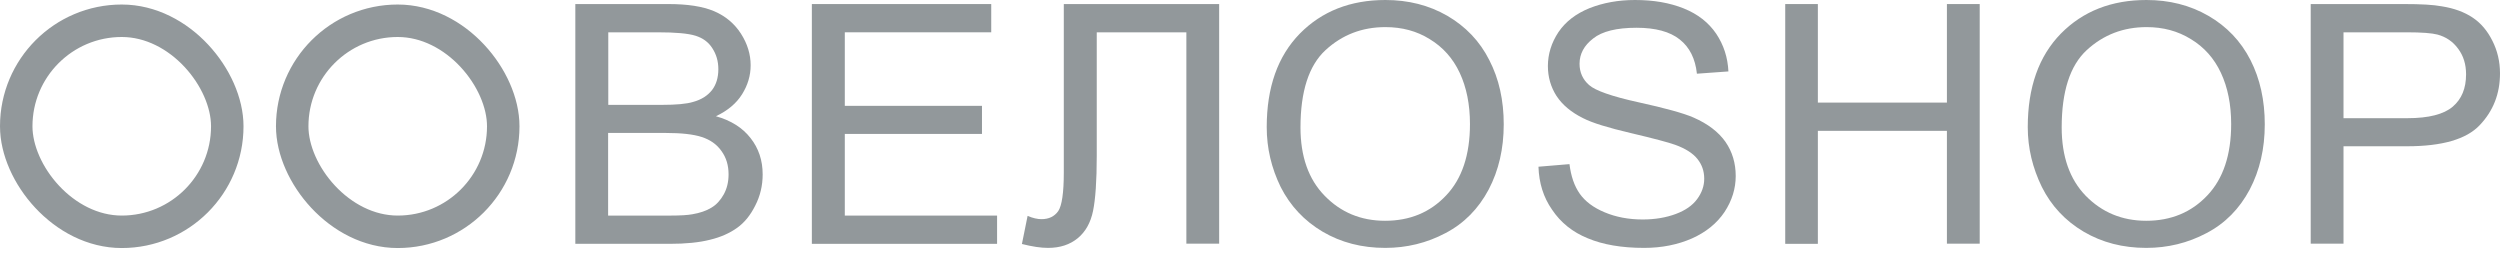 <svg width="154" height="16" viewBox="0 0 154 16" fill="none" xmlns="http://www.w3.org/2000/svg" xmlns:xlink="http://www.w3.org/1999/xlink">
	<desc>
			Created with Pixso.
	</desc>
	<defs/>
	<path id="Vector" d="M35.44 15.02L35.44 0.25L41.18 0.25C42.34 0.25 43.28 0.39 43.99 0.69C44.69 0.99 45.24 1.45 45.64 2.07C46.04 2.69 46.24 3.35 46.24 4.02C46.24 4.66 46.06 5.25 45.71 5.81C45.36 6.37 44.82 6.82 44.1 7.16C45.03 7.42 45.74 7.87 46.23 8.5C46.73 9.13 46.98 9.88 46.98 10.74C46.98 11.43 46.83 12.07 46.52 12.67C46.22 13.27 45.85 13.72 45.4 14.04C44.95 14.36 44.4 14.61 43.73 14.77C43.06 14.94 42.23 15.02 41.26 15.02L35.44 15.02ZM37.46 6.46L40.76 6.46C41.66 6.46 42.3 6.4 42.69 6.28C43.21 6.14 43.59 5.89 43.86 5.55C44.12 5.21 44.25 4.78 44.25 4.26C44.25 3.76 44.12 3.34 43.88 2.97C43.64 2.59 43.29 2.34 42.84 2.2C42.39 2.06 41.62 1.99 40.52 1.99L37.47 1.99L37.47 6.46L37.46 6.46ZM37.46 13.28L41.27 13.28C41.92 13.28 42.37 13.25 42.64 13.2C43.11 13.12 43.5 12.99 43.81 12.8C44.12 12.62 44.38 12.34 44.58 11.98C44.78 11.62 44.88 11.21 44.88 10.74C44.88 10.19 44.74 9.71 44.44 9.3C44.15 8.89 43.75 8.61 43.23 8.44C42.71 8.27 41.97 8.19 41 8.19L37.46 8.19L37.46 13.28Z" fill="#263238" fill-opacity="0.5" fill-rule="nonzero"/>
	<path id="Vector" d="M50.01 15.02L50.01 0.25L61.06 0.25L61.06 1.99L52.04 1.99L52.04 6.52L60.49 6.52L60.49 8.25L52.04 8.25L52.04 13.28L61.42 13.28L61.42 15.02L50.01 15.02Z" fill="#263238" fill-opacity="0.5" fill-rule="nonzero"/>
	<path id="Vector" d="M65.54 0.25L75.1 0.25L75.1 15.01L73.08 15.01L73.08 1.99L67.56 1.99L67.56 9.6C67.56 11.14 67.48 12.28 67.33 13C67.18 13.72 66.87 14.28 66.38 14.68C65.9 15.07 65.3 15.27 64.56 15.27C64.11 15.27 63.58 15.19 62.95 15.03L63.3 13.3C63.63 13.44 63.92 13.5 64.15 13.5C64.61 13.5 64.95 13.34 65.19 13C65.41 12.67 65.53 11.88 65.53 10.65L65.53 0.25L65.54 0.25Z" fill="#263238" fill-opacity="0.5" fill-rule="nonzero"/>
	<path id="Vector" d="M78.03 7.83C78.03 5.38 78.71 3.46 80.07 2.07C81.43 0.69 83.19 0 85.34 0C86.75 0 88.02 0.32 89.15 0.97C90.28 1.63 91.15 2.53 91.74 3.7C92.34 4.86 92.63 6.18 92.63 7.66C92.63 9.16 92.32 10.5 91.7 11.68C91.07 12.86 90.19 13.76 89.04 14.36C87.89 14.97 86.65 15.27 85.33 15.27C83.89 15.27 82.61 14.94 81.47 14.27C80.34 13.6 79.48 12.68 78.89 11.52C78.32 10.35 78.03 9.13 78.03 7.83ZM80.11 7.85C80.11 9.63 80.6 11.04 81.6 12.06C82.59 13.08 83.83 13.6 85.32 13.6C86.85 13.6 88.1 13.08 89.08 12.04C90.06 11.01 90.55 9.54 90.55 7.64C90.55 6.44 90.34 5.39 89.92 4.49C89.5 3.59 88.88 2.9 88.07 2.41C87.27 1.91 86.36 1.67 85.34 1.67C83.91 1.67 82.68 2.14 81.65 3.09C80.62 4.04 80.11 5.64 80.11 7.85Z" fill="#263238" fill-opacity="0.5" fill-rule="nonzero"/>
	<path id="Vector" d="M94.77 10.27L96.68 10.11C96.77 10.85 96.98 11.46 97.31 11.93C97.64 12.4 98.15 12.79 98.85 13.08C99.54 13.37 100.32 13.52 101.19 13.52C101.96 13.52 102.64 13.4 103.23 13.18C103.82 12.96 104.25 12.66 104.54 12.27C104.83 11.88 104.98 11.46 104.98 11.01C104.98 10.54 104.84 10.14 104.56 9.79C104.29 9.45 103.83 9.15 103.19 8.92C102.77 8.77 101.87 8.53 100.47 8.2C99.06 7.87 98.08 7.57 97.52 7.28C96.79 6.92 96.24 6.46 95.88 5.91C95.53 5.36 95.35 4.75 95.35 4.07C95.35 3.33 95.57 2.63 96 1.98C96.44 1.33 97.08 0.84 97.92 0.5C98.76 0.17 99.69 0 100.72 0C101.85 0 102.85 0.17 103.72 0.52C104.59 0.87 105.25 1.39 105.72 2.08C106.18 2.77 106.43 3.54 106.47 4.4L104.53 4.54C104.43 3.61 104.08 2.91 103.47 2.43C102.87 1.95 101.98 1.71 100.81 1.71C99.59 1.71 98.69 1.93 98.14 2.37C97.58 2.8 97.3 3.32 97.3 3.93C97.3 4.46 97.5 4.9 97.89 5.24C98.27 5.58 99.29 5.94 100.93 6.3C102.57 6.66 103.7 6.97 104.32 7.24C105.21 7.63 105.86 8.13 106.29 8.74C106.71 9.35 106.92 10.05 106.92 10.84C106.92 11.62 106.69 12.36 106.23 13.06C105.76 13.76 105.09 14.3 104.22 14.69C103.35 15.07 102.37 15.27 101.28 15.27C99.89 15.27 98.74 15.07 97.81 14.68C96.87 14.3 96.14 13.71 95.61 12.92C95.07 12.15 94.8 11.26 94.77 10.27Z" fill="#263238" fill-opacity="0.5" fill-rule="nonzero"/>
	<path id="Vector" d="M109.97 15.02L109.97 0.25L111.98 0.25L111.98 6.32L119.93 6.32L119.93 0.25L121.95 0.25L121.95 15.01L119.93 15.01L119.93 8.06L111.98 8.06L111.98 15.02L109.97 15.02Z" fill="#263238" fill-opacity="0.5" fill-rule="nonzero"/>
	<path id="Vector" d="M124.91 7.83C124.91 5.38 125.59 3.46 126.95 2.07C128.31 0.69 130.07 0 132.22 0C133.63 0 134.9 0.32 136.03 0.97C137.17 1.63 138.03 2.53 138.63 3.7C139.22 4.86 139.51 6.18 139.51 7.66C139.51 9.16 139.2 10.5 138.58 11.68C137.95 12.86 137.07 13.76 135.92 14.36C134.77 14.97 133.53 15.27 132.21 15.27C130.77 15.27 129.49 14.94 128.35 14.27C127.22 13.6 126.36 12.68 125.78 11.52C125.21 10.35 124.91 9.13 124.91 7.83ZM127 7.85C127 9.63 127.49 11.04 128.48 12.06C129.48 13.08 130.72 13.6 132.21 13.6C133.73 13.6 134.99 13.08 135.97 12.04C136.95 11.01 137.44 9.54 137.44 7.64C137.44 6.44 137.23 5.39 136.81 4.49C136.39 3.59 135.77 2.9 134.96 2.41C134.15 1.91 133.25 1.67 132.23 1.67C130.8 1.67 129.57 2.14 128.54 3.09C127.51 4.04 127 5.64 127 7.85Z" fill="#263238" fill-opacity="0.5" fill-rule="nonzero"/>
	<path id="Vector" d="M142.34 15.02L142.34 0.25L148.1 0.25C149.11 0.25 149.89 0.29 150.42 0.39C151.17 0.51 151.8 0.74 152.31 1.08C152.82 1.42 153.22 1.89 153.53 2.51C153.84 3.12 154 3.79 154 4.52C154 5.78 153.58 6.84 152.75 7.71C151.93 8.58 150.43 9.01 148.28 9.01L144.36 9.01L144.36 15.01L142.34 15.01L142.34 15.02ZM144.36 7.28L148.3 7.28C149.61 7.28 150.54 7.04 151.09 6.57C151.64 6.1 151.91 5.44 151.91 4.58C151.91 3.96 151.75 3.44 151.42 3C151.1 2.56 150.67 2.27 150.15 2.13C149.81 2.04 149.18 1.99 148.26 1.99L144.36 1.99L144.36 7.28Z" fill="#263238" fill-opacity="0.5" fill-rule="nonzero"/>
	<rect id="circle" x="18" y="1.279" rx="6.5" width="13" height="13" stroke="#263238" stroke-opacity="0.5" stroke-width="2"/>
	<rect id="circle" x="1" y="1.279" rx="6.5" width="13" height="13" stroke="#263238" stroke-opacity="0.5" stroke-width="2"/>
</svg>
